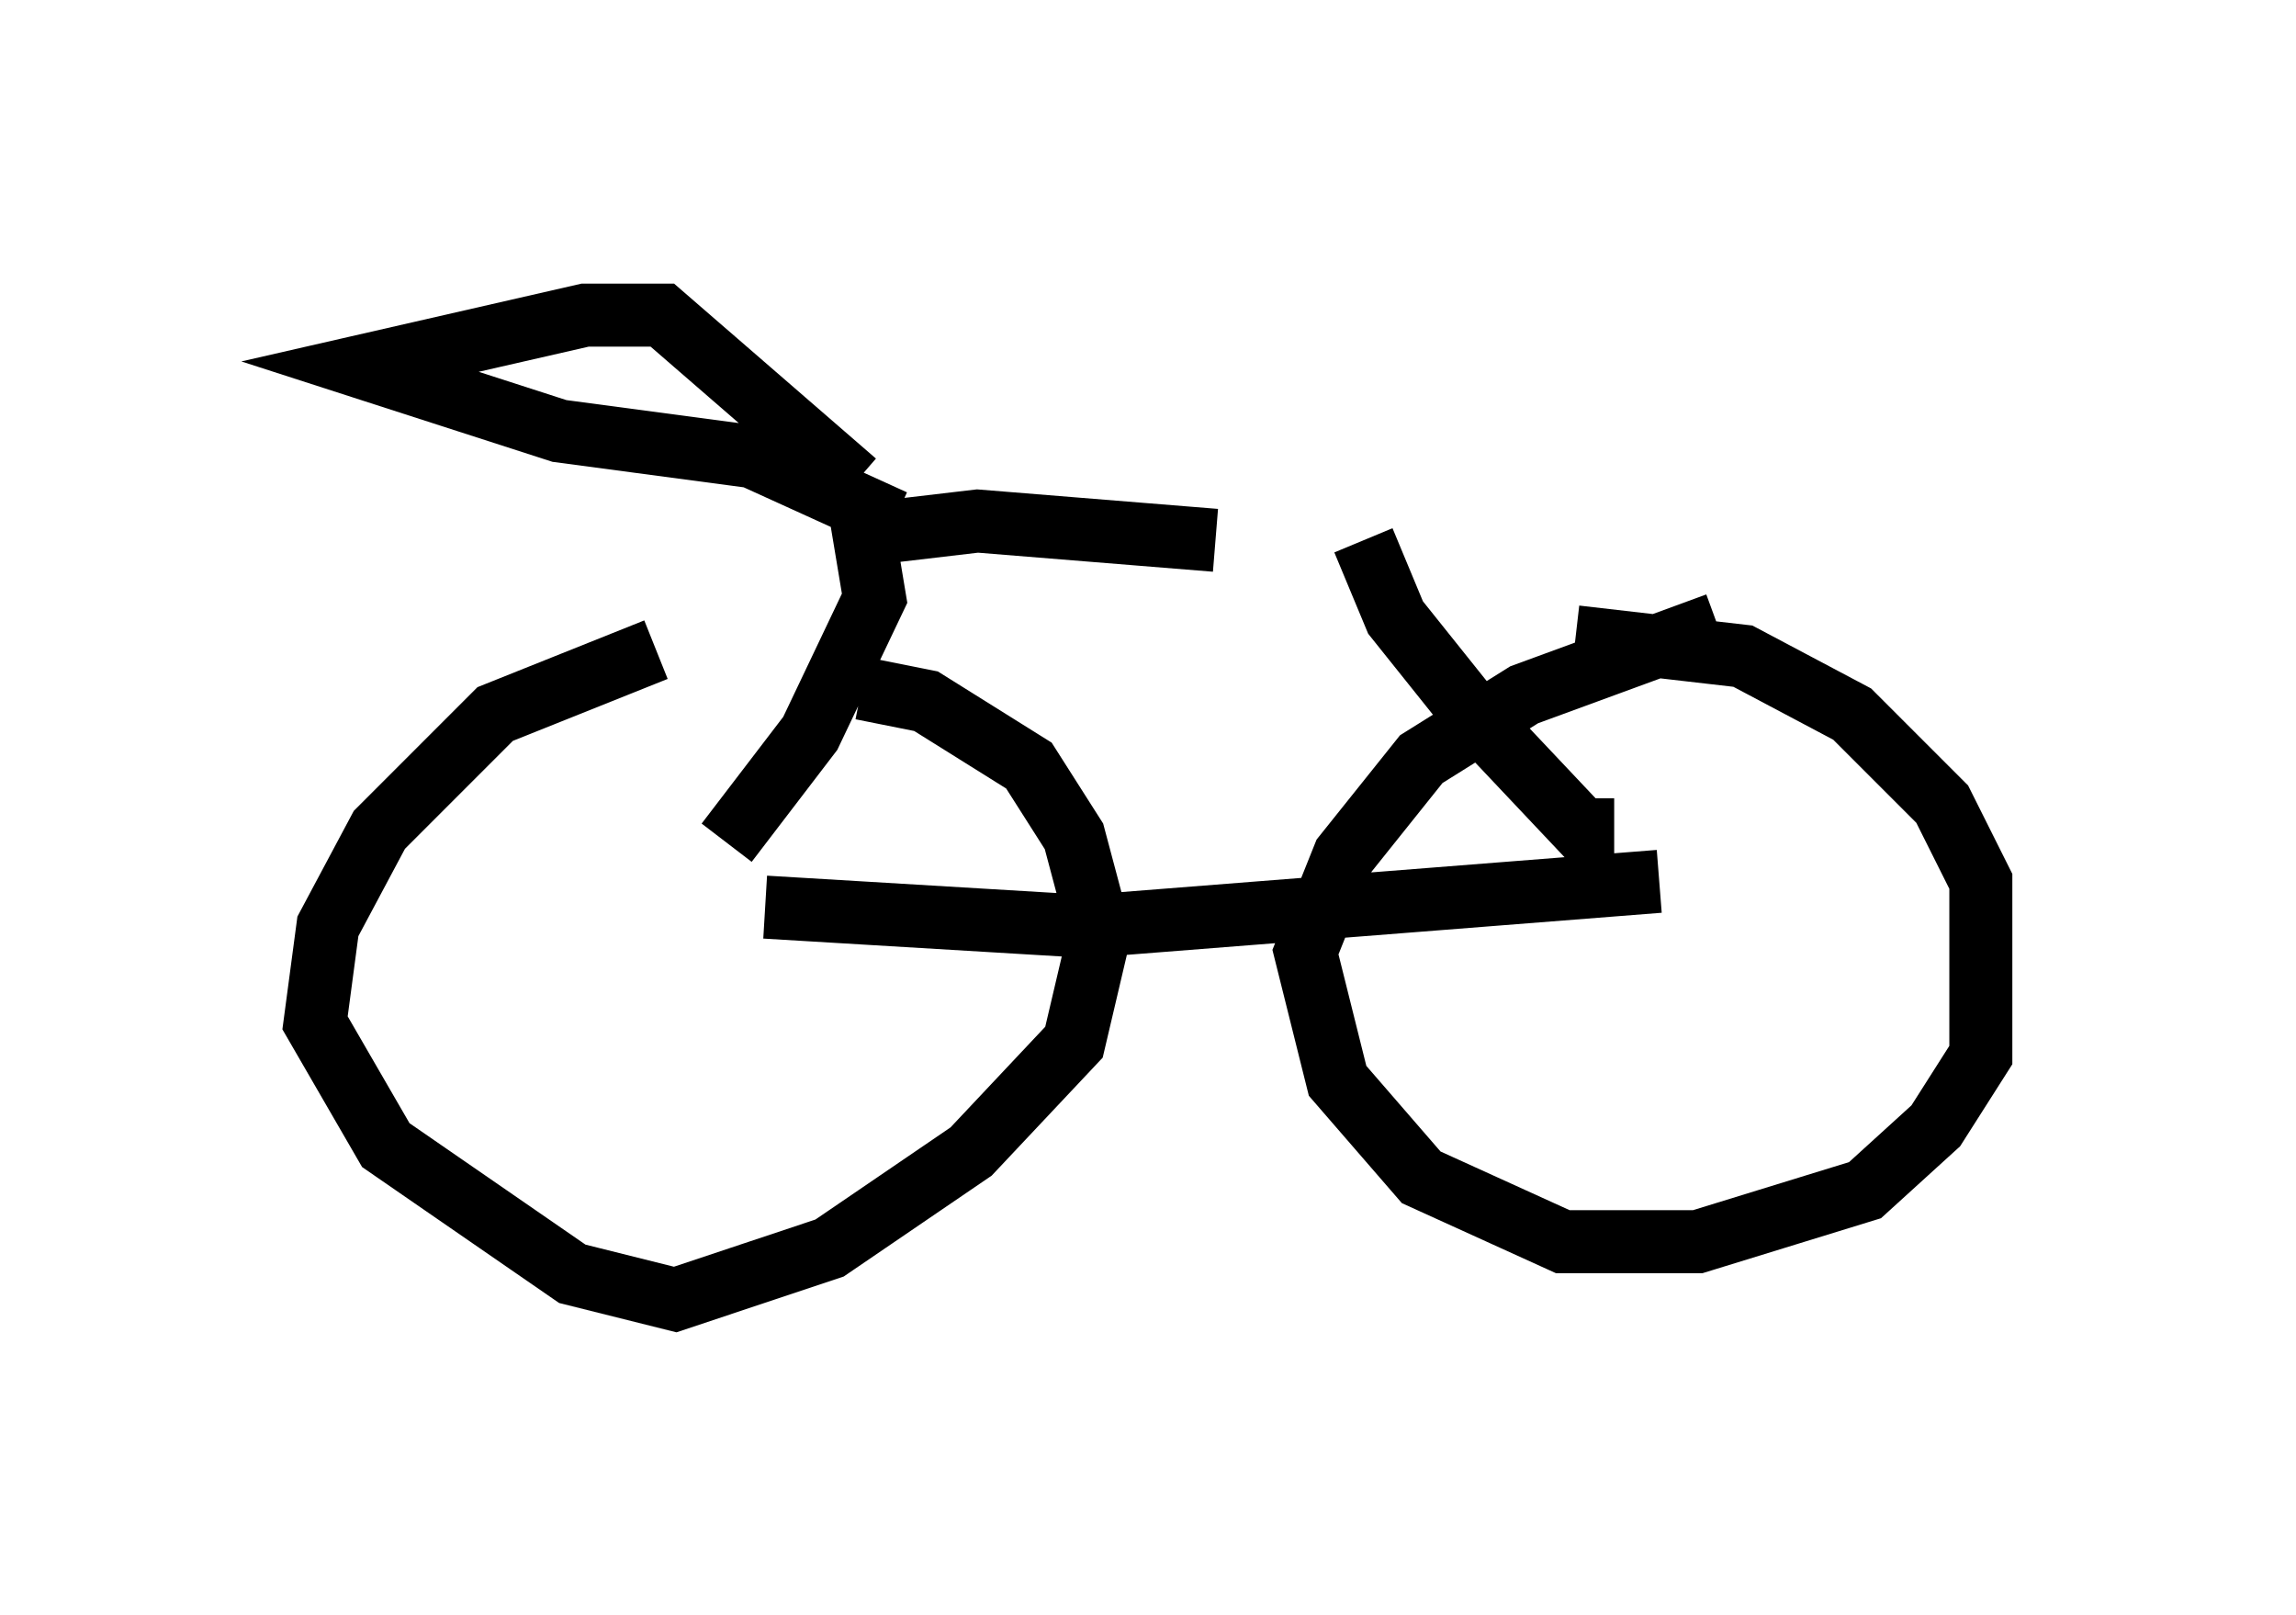 <?xml version="1.0" encoding="utf-8" ?>
<svg baseProfile="full" height="25.619" version="1.1" width="36.44" xmlns="http://www.w3.org/2000/svg" xmlns:ev="http://www.w3.org/2001/xml-events" xmlns:xlink="http://www.w3.org/1999/xlink"><defs /><rect fill="white" height="25.619" width="36.44" x="0" y="0" /><path d="M11.942, 10.104 m-1.531, 0.204 l-2.552, 1.021 -1.838, 1.838 l-0.817, 1.531 -0.204, 1.531 l1.123, 1.94 2.96, 2.042 l1.633, 0.408 2.45, -0.817 l2.246, -1.531 1.633, -1.735 l0.408, -1.735 -0.408, -1.531 l-0.715, -1.123 -1.633, -1.021 l-1.021, -0.204 m13.577, -1.021 l-3.063, 1.123 -1.633, 1.021 l-1.225, 1.531 -0.613, 1.531 l0.51, 2.042 1.327, 1.531 l2.246, 1.021 2.144, 0.0 l2.654, -0.817 1.123, -1.021 l0.715, -1.123 0.0, -2.756 l-0.613, -1.225 -1.429, -1.429 l-1.735, -0.919 -2.654, -0.306 m-12.863, 4.288 l5.104, 0.306 9.086, -0.715 m-0.715, -0.817 l-0.51, 0.0 -1.735, -1.838 l-1.225, -1.531 -0.51, -1.225 m-2.348, 0.0 l-3.777, -0.306 -1.735, 0.204 m-2.246, 4.9 l1.327, -1.735 1.021, -2.144 l-0.204, -1.225 m-0.102, -0.613 l-3.063, -2.654 -1.225, 0.0 l-3.573, 0.817 3.165, 1.021 l3.063, 0.408 2.246, 1.021 " fill="none" stroke="black" stroke-width="1" /></svg>